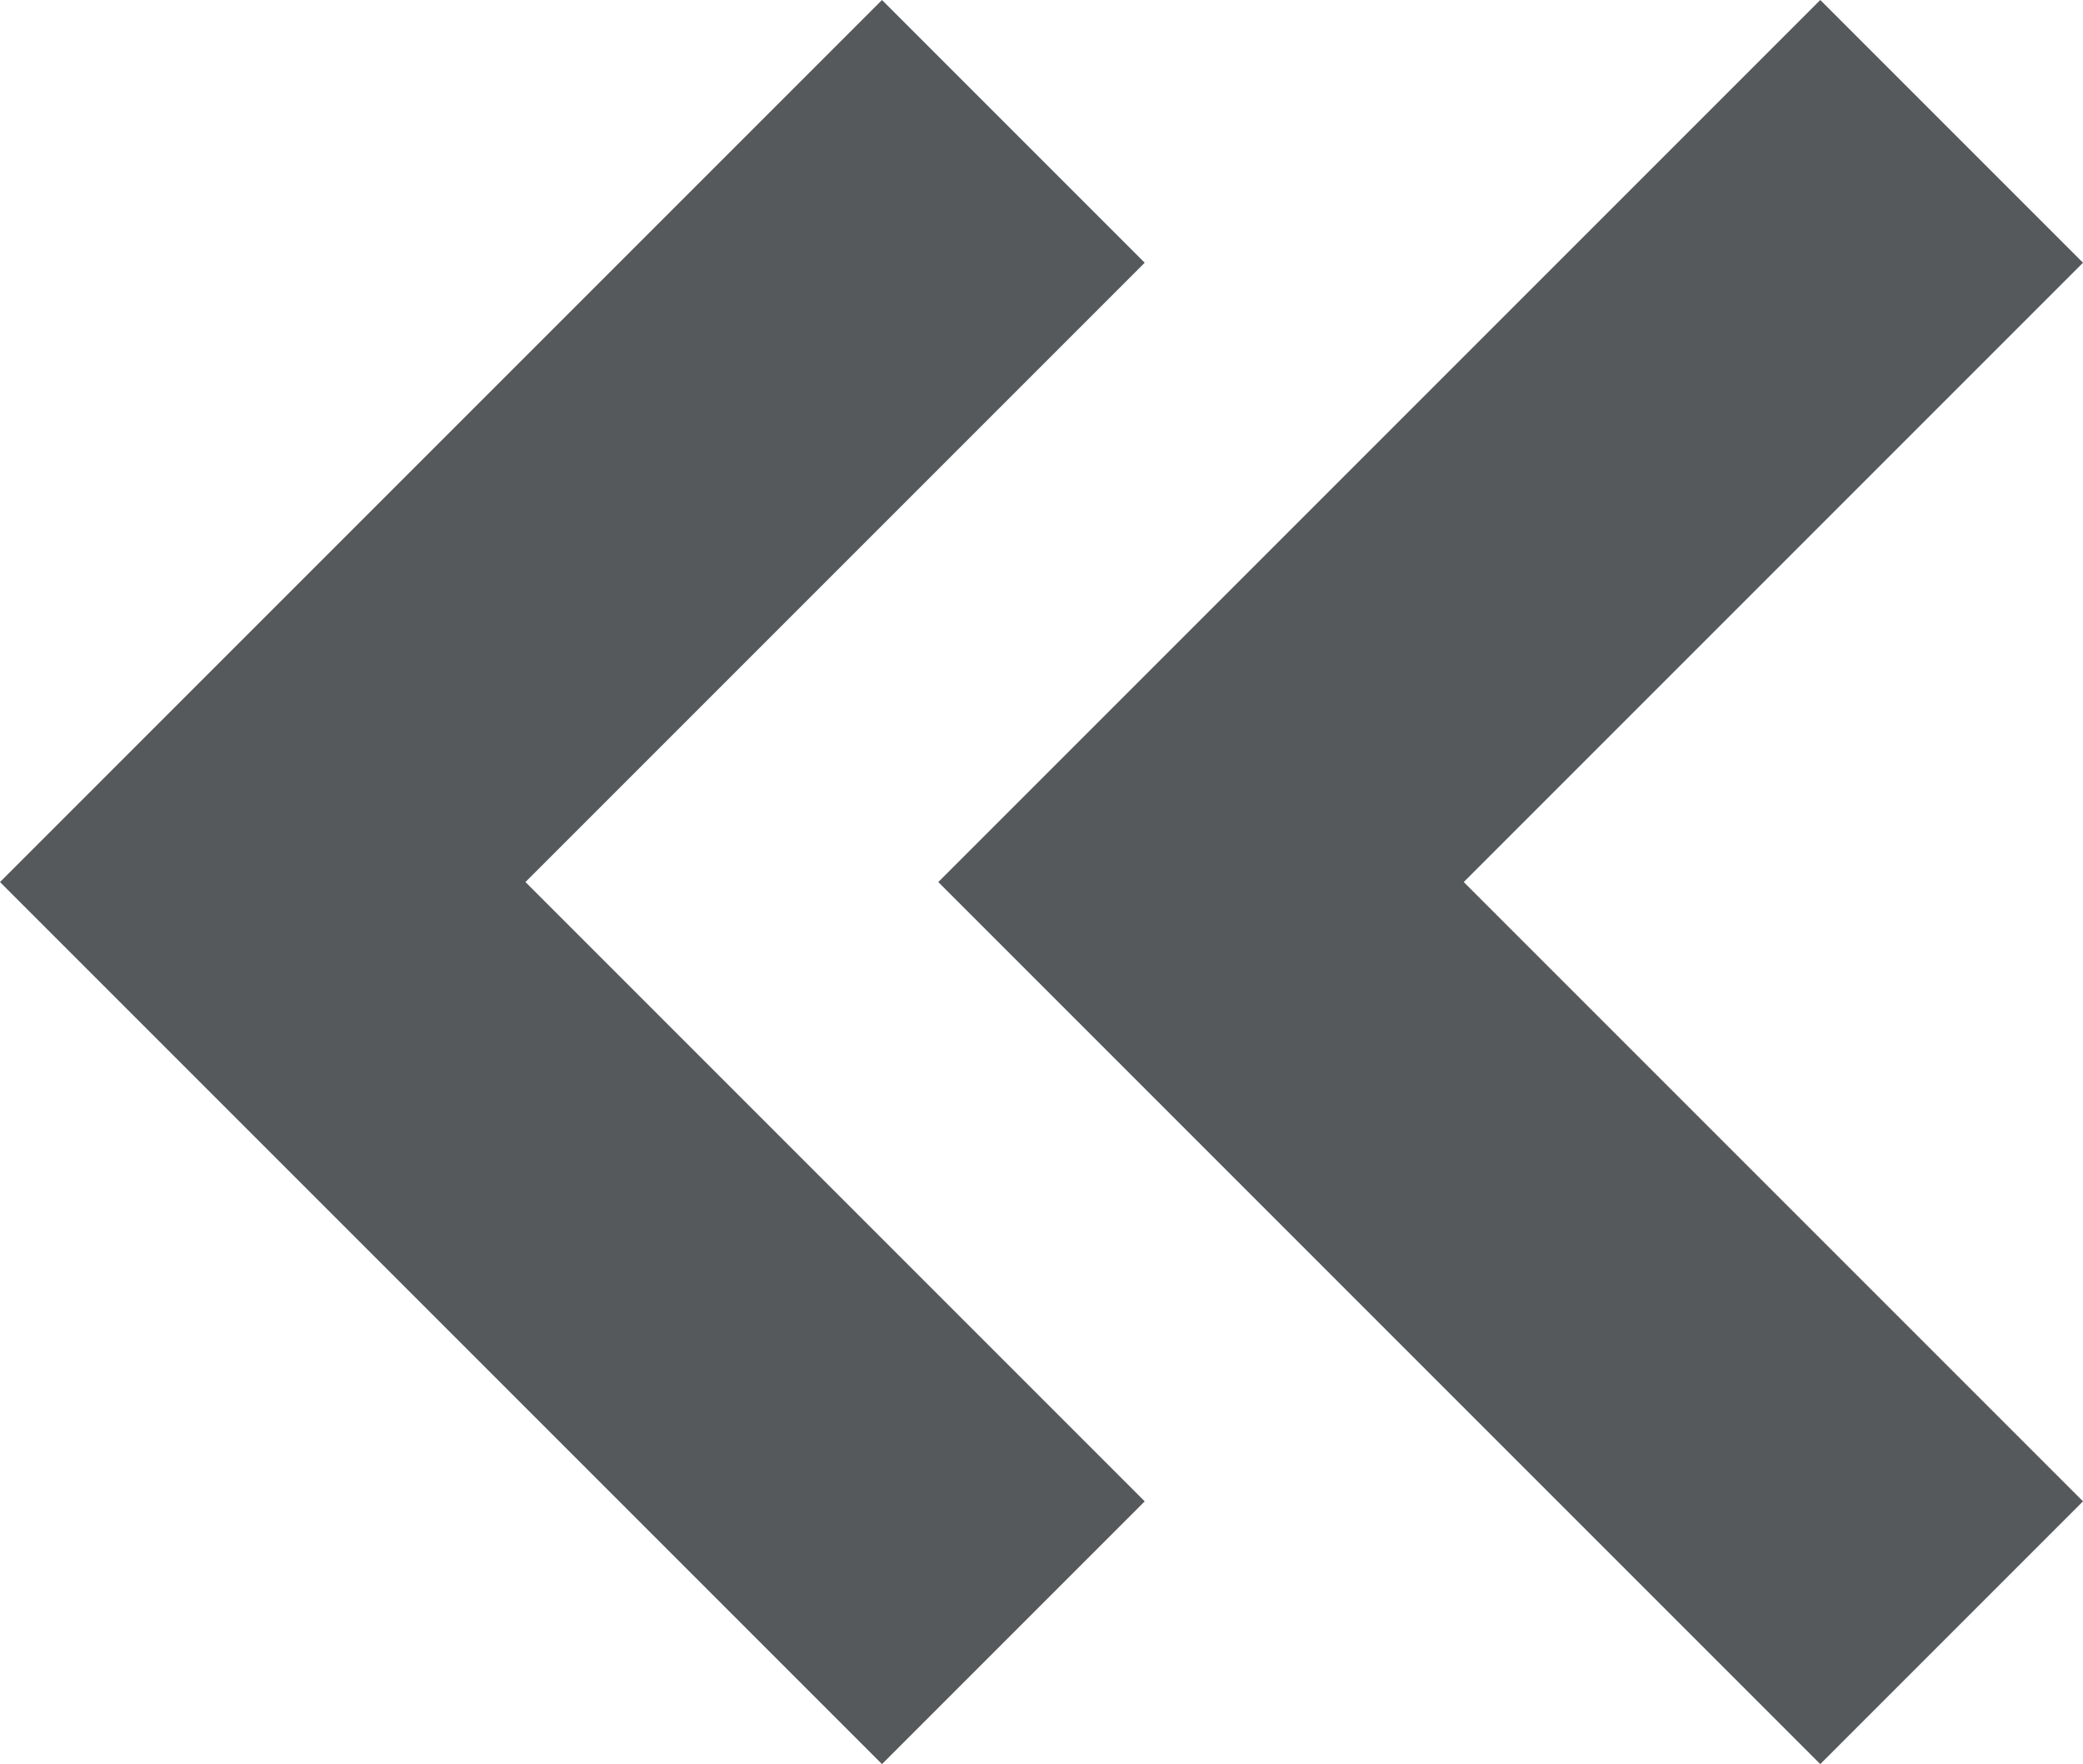 <svg xmlns="http://www.w3.org/2000/svg" width="11.1" height="9.4" viewBox="0 0 11.1 9.4">
  <g id="Group_6538" data-name="Group 6538" transform="translate(-1028 -1304.3)">
    <g id="Backward_arrow_small" data-name="Backward arrow small" transform="translate(1028 1304.3)">
      <path id="Path_36" data-name="Path 36" d="M6.7,8.1,2,3.4,3.4,2,6.7,5.3,10,2l1.4,1.4Z" transform="translate(8.1 -2) rotate(90)" fill="#55595c"/>
    </g>
    <g id="Backward_arrow_small-2" data-name="Backward arrow small" transform="translate(1033 1304.3)">
      <path id="Path_36-2" data-name="Path 36" d="M6.7,8.1,2,3.4,3.4,2,6.7,5.3,10,2l1.4,1.4Z" transform="translate(8.1 -2) rotate(90)" fill="#55595c"/>
    </g>
  </g>
</svg>
